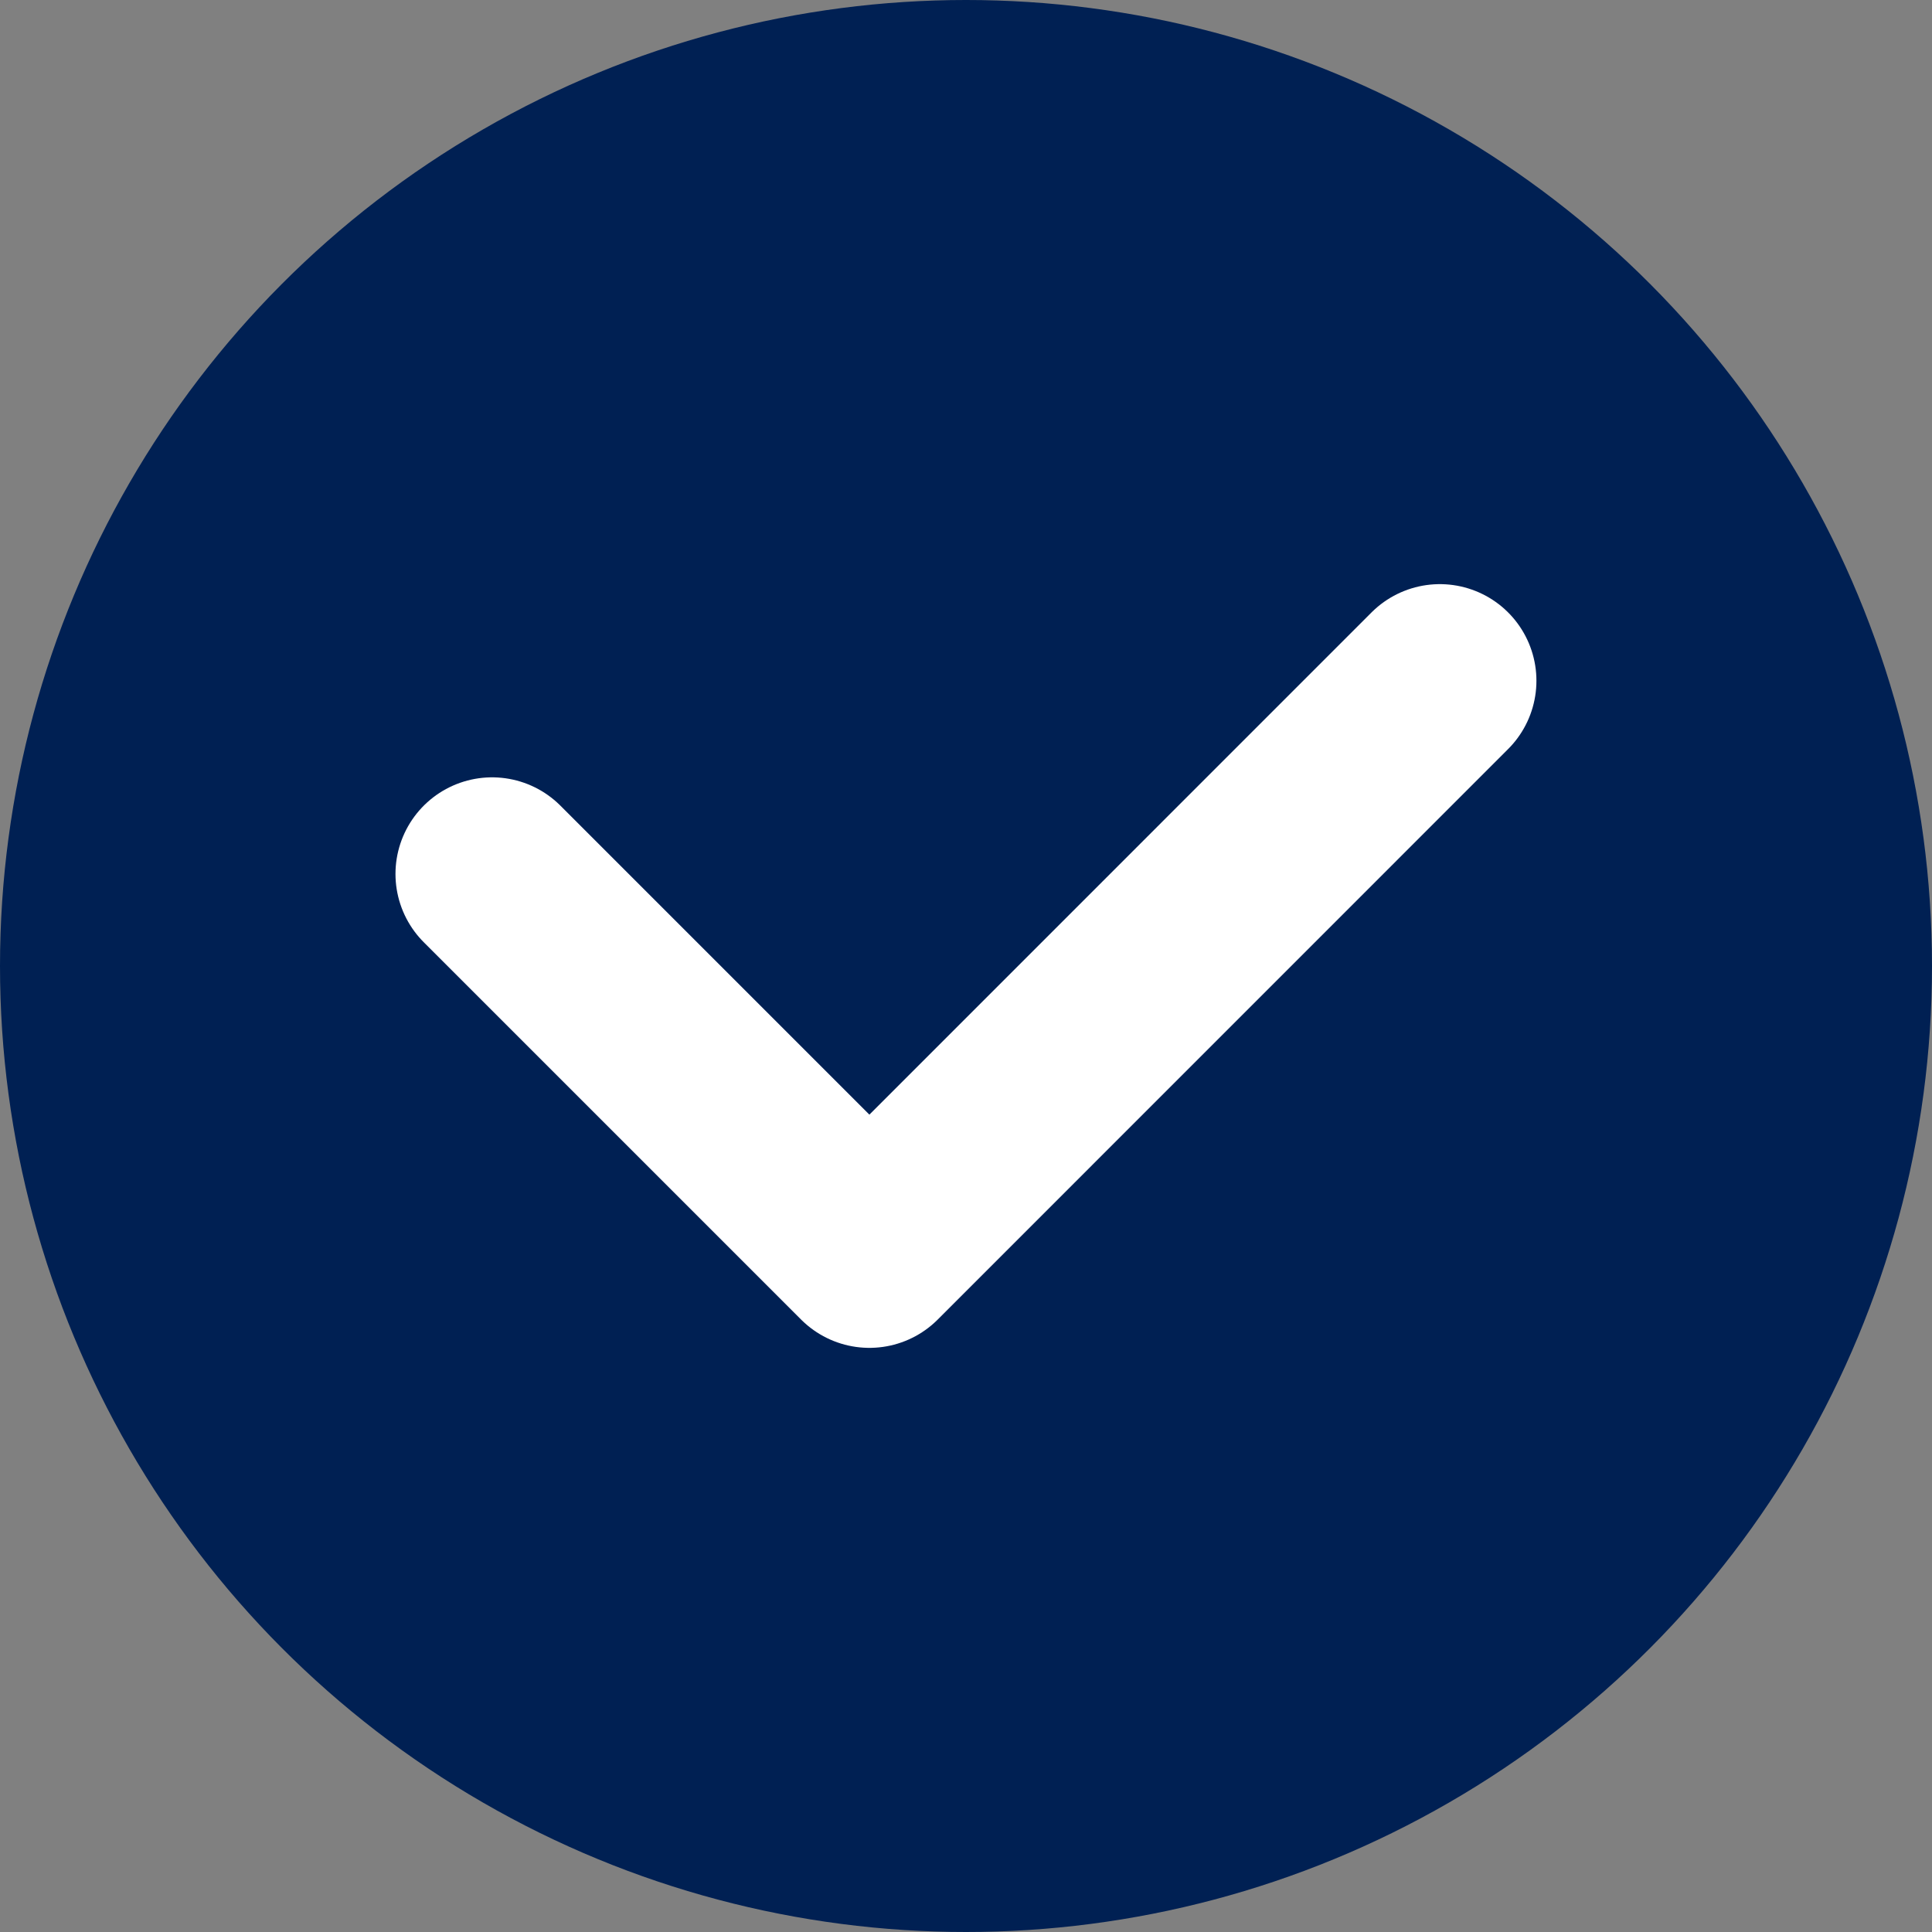 <svg xmlns="http://www.w3.org/2000/svg" width="20" height="20" viewBox="0 0 20 20">
    <rect x="0" y="0" width="20" height="20" fill="#808080" stroke="none"/>
    <g transform="translate(-322 -629)">
        <circle data-name="타원 70" cx="10" cy="10" r="10" transform="translate(322 629)" style="fill:#002053"/>
        <path data-name="패스 210" d="m29 652 3.906 3.906L38.811 650" transform="translate(298.094 -13.953)" style="fill:none;stroke:#fff;stroke-linecap:round;stroke-linejoin:round;stroke-width:2px"/>
    </g>
</svg>
